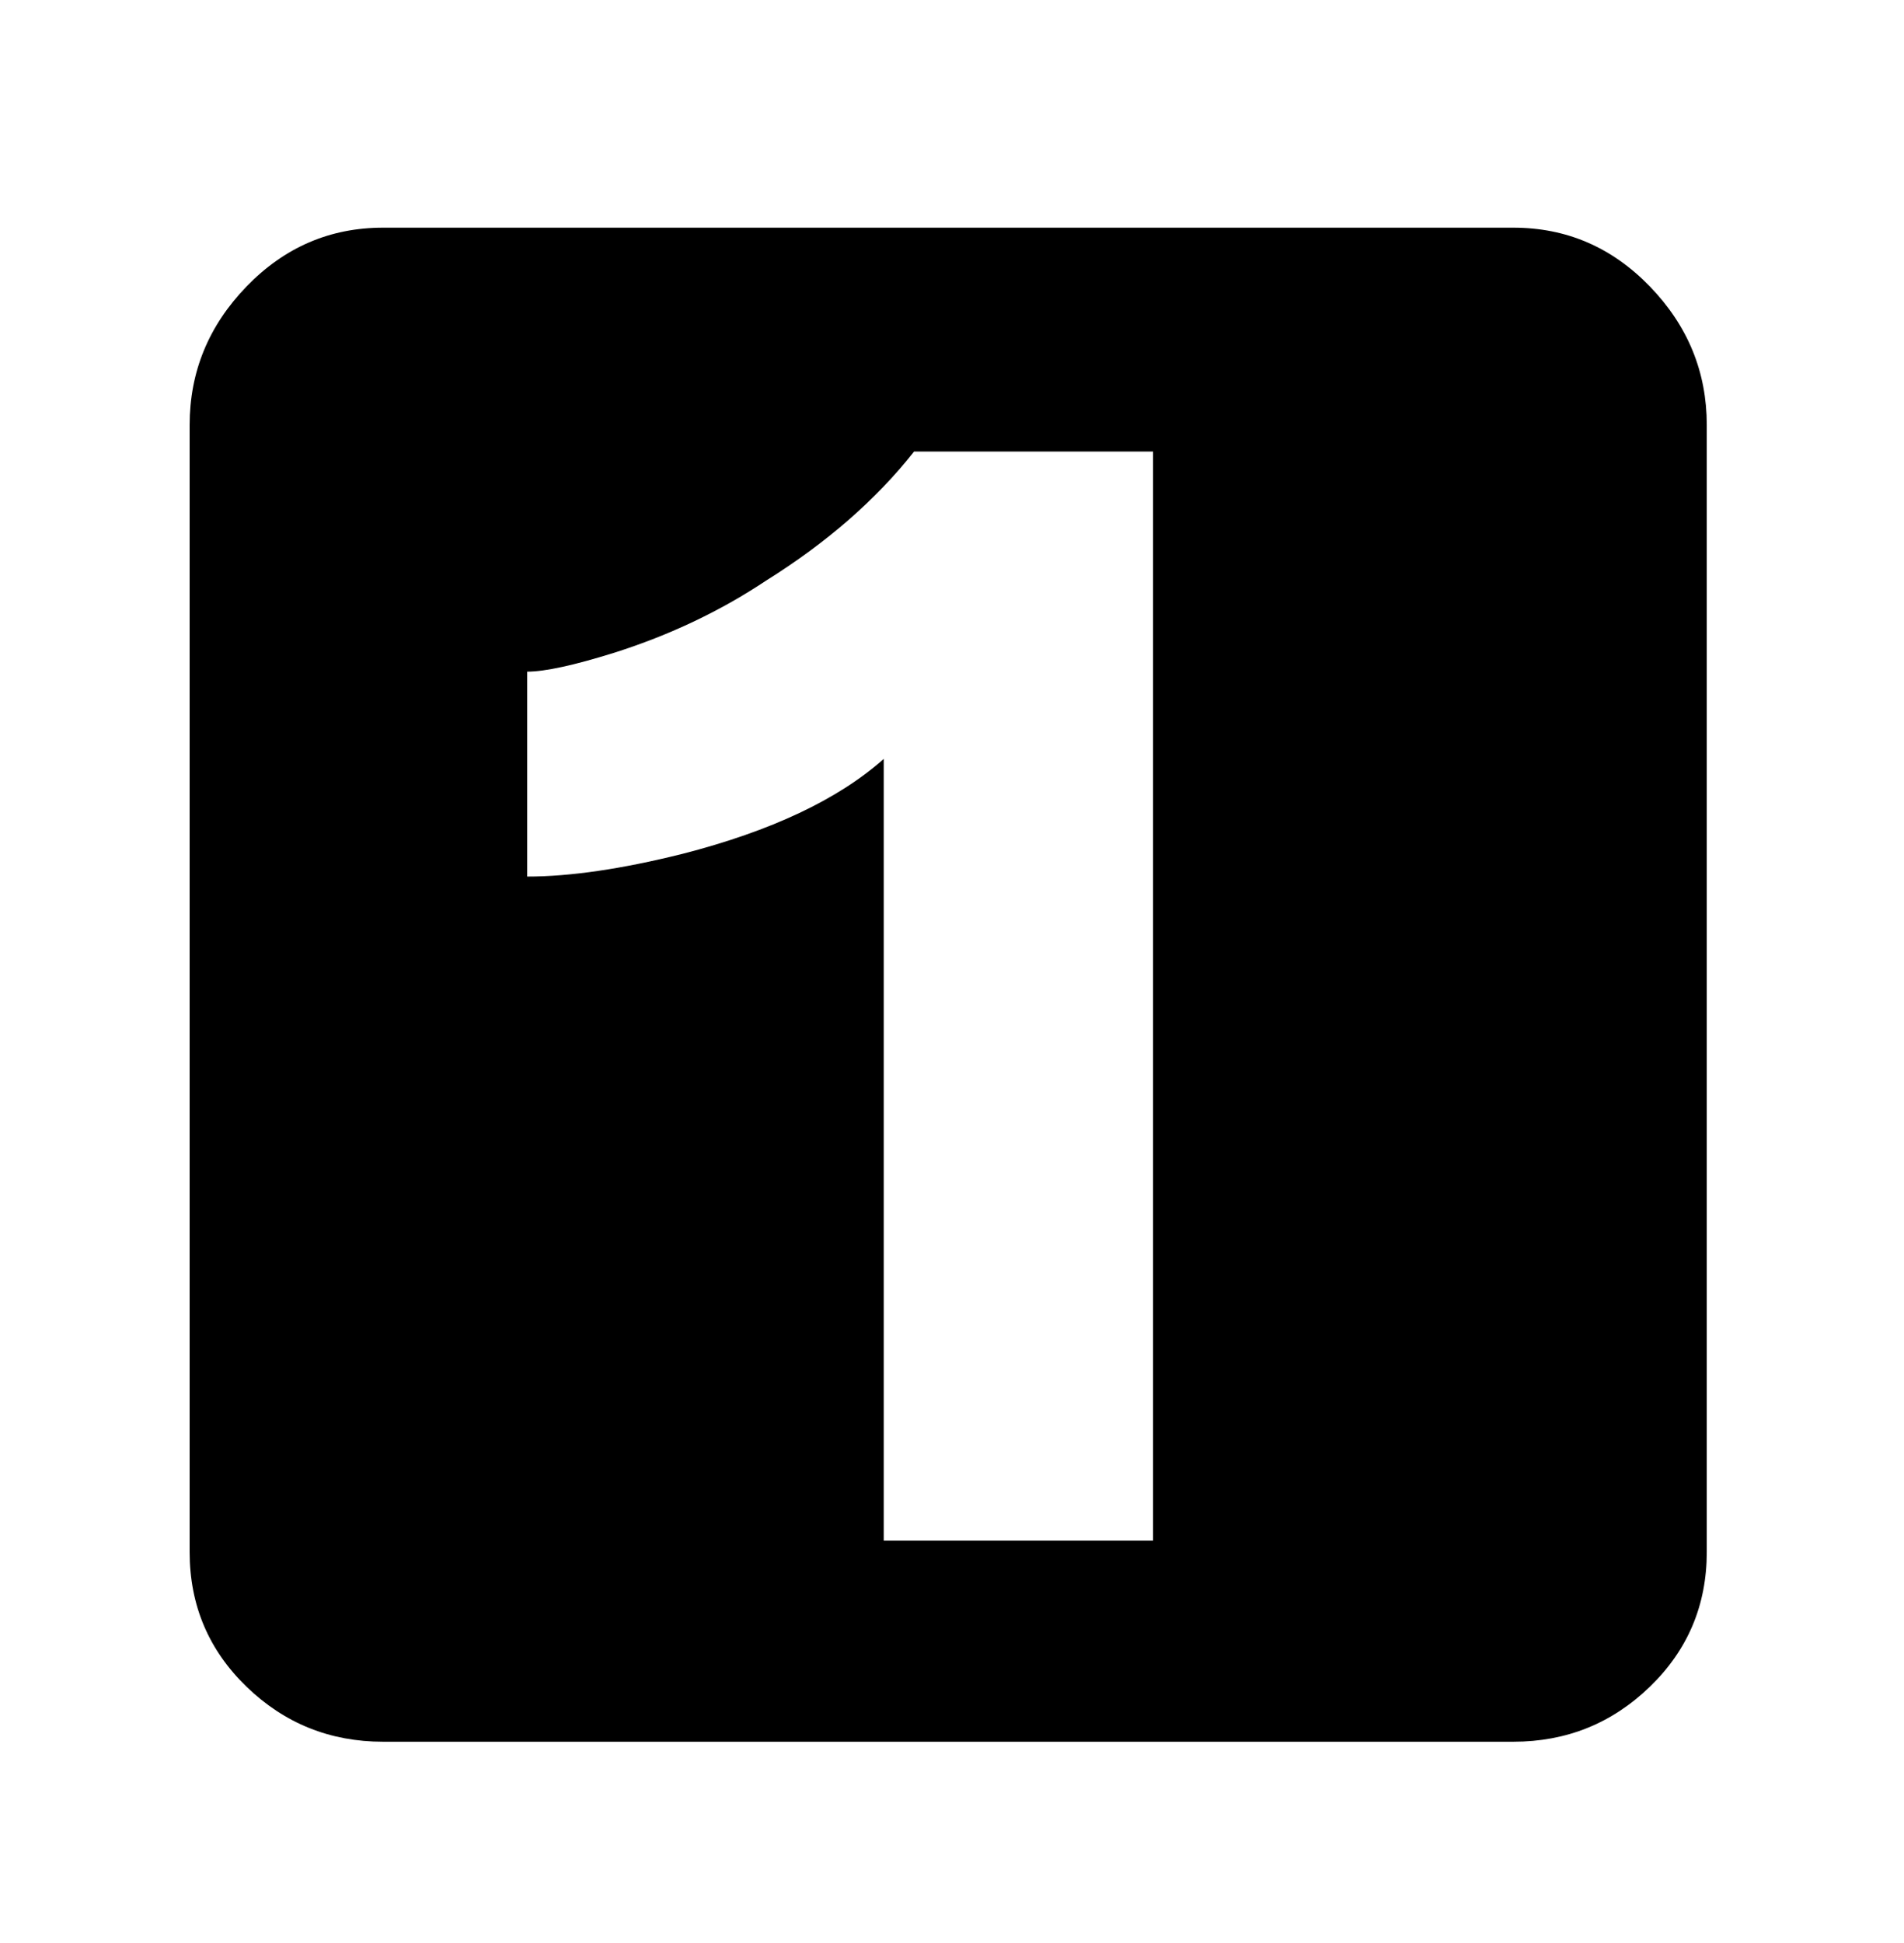 <svg xmlns="http://www.w3.org/2000/svg" viewBox="0 0 502 512"><path d="M101 459q-21 0-36-14.5T50 409V112q0-21 15-36.5T101 60h298q21 0 36 15.5t15 36.5v297q0 21-15 35.5T399 459H101zm132-53h71V119h-63q-15 19-39 34-18 12-40 19-16 5-23 5v54q17 0 41-6 35-9 53-25v206z"/></svg>